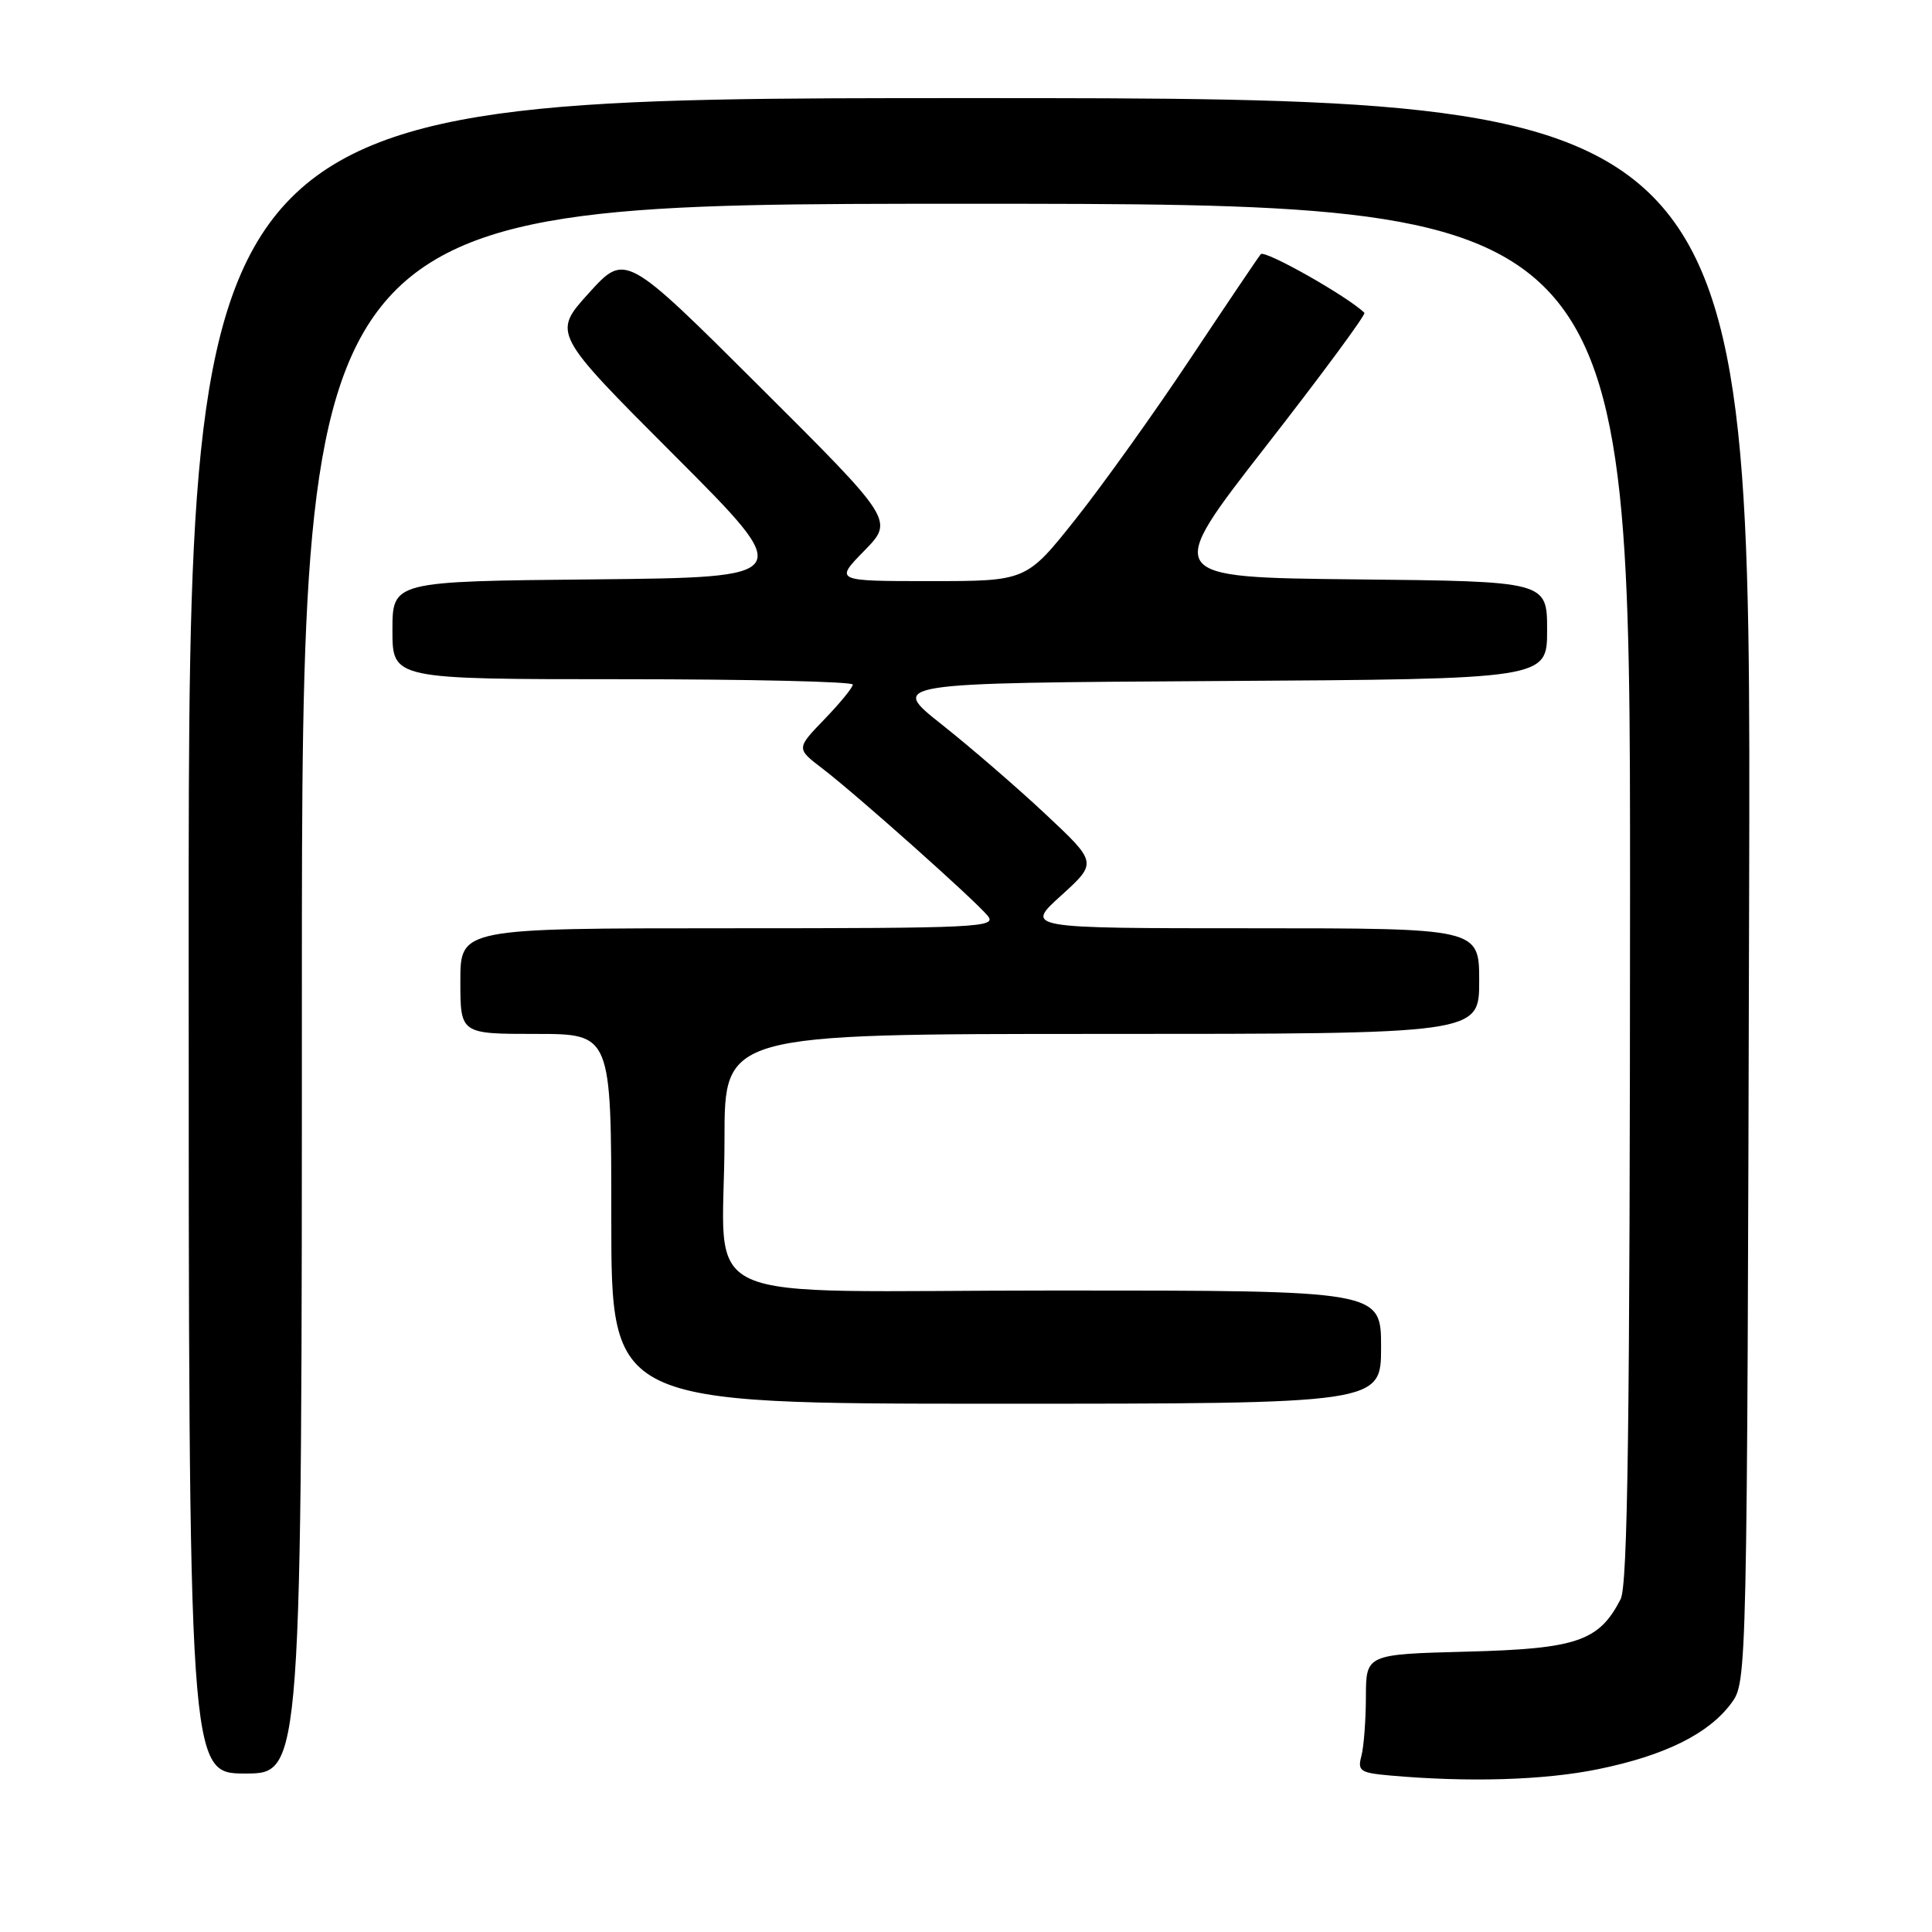 <?xml version="1.0" encoding="UTF-8" standalone="no"?>
<!DOCTYPE svg PUBLIC "-//W3C//DTD SVG 1.1//EN" "http://www.w3.org/Graphics/SVG/1.1/DTD/svg11.dtd" >
<svg xmlns="http://www.w3.org/2000/svg" xmlns:xlink="http://www.w3.org/1999/xlink" version="1.1" viewBox="0 0 256 256">
 <g >
 <path fill="currentColor"
d=" M 211.79 234.42 C 220.62 232.61 226.41 229.74 229.41 225.68 C 231.49 222.86 231.50 222.56 231.77 117.93 C 232.04 13.00 232.04 13.00 128.52 13.00 C 25.00 13.00 25.00 13.00 25.00 124.00 C 25.00 235.00 25.00 235.00 32.50 235.00 C 40.00 235.00 40.00 235.00 40.00 131.00 C 40.00 27.00 40.00 27.00 128.00 27.00 C 216.00 27.00 216.00 27.00 215.99 118.25 C 215.97 188.68 215.69 210.05 214.74 211.90 C 211.88 217.47 208.94 218.47 194.43 218.85 C 181.00 219.20 181.00 219.20 180.99 224.85 C 180.98 227.96 180.71 231.48 180.39 232.69 C 179.86 234.66 180.24 234.91 184.15 235.26 C 194.59 236.19 204.63 235.89 211.79 234.42 Z  M 183.00 178.50 C 183.00 171.00 183.00 171.00 140.12 171.00 C 90.35 171.00 96.00 173.58 96.00 150.88 C 96.00 137.00 96.00 137.00 146.00 137.00 C 196.00 137.00 196.00 137.00 196.00 130.00 C 196.00 123.00 196.00 123.00 165.90 123.00 C 135.81 123.00 135.81 123.00 140.61 118.66 C 145.40 114.31 145.40 114.31 138.57 107.91 C 134.81 104.38 128.61 99.03 124.79 96.00 C 117.84 90.50 117.84 90.50 161.42 90.24 C 205.00 89.98 205.00 89.98 205.00 83.51 C 205.00 77.03 205.00 77.03 179.61 76.77 C 154.21 76.50 154.21 76.50 167.70 59.18 C 175.12 49.66 181.01 41.68 180.79 41.45 C 178.66 39.33 167.58 33.06 167.06 33.68 C 166.69 34.13 162.50 40.35 157.74 47.50 C 152.99 54.65 146.15 64.21 142.55 68.75 C 136.00 77.00 136.00 77.00 123.29 77.00 C 110.59 77.00 110.59 77.00 114.52 72.98 C 118.45 68.96 118.45 68.96 100.66 51.23 C 82.86 33.50 82.86 33.50 78.03 38.83 C 73.20 44.16 73.20 44.16 89.35 60.33 C 105.50 76.50 105.50 76.50 78.75 76.77 C 52.00 77.03 52.00 77.03 52.00 83.52 C 52.00 90.00 52.00 90.00 82.50 90.00 C 99.28 90.00 113.00 90.32 113.00 90.71 C 113.00 91.10 111.31 93.16 109.25 95.30 C 105.50 99.18 105.50 99.18 108.98 101.84 C 113.48 105.28 129.09 119.19 130.87 121.34 C 132.15 122.88 129.69 123.00 96.62 123.00 C 61.00 123.00 61.00 123.00 61.00 130.00 C 61.00 137.00 61.00 137.00 71.00 137.00 C 81.00 137.00 81.00 137.00 81.00 161.50 C 81.00 186.00 81.00 186.00 132.00 186.00 C 183.00 186.00 183.00 186.00 183.00 178.50 Z "/>
</g>
</svg>